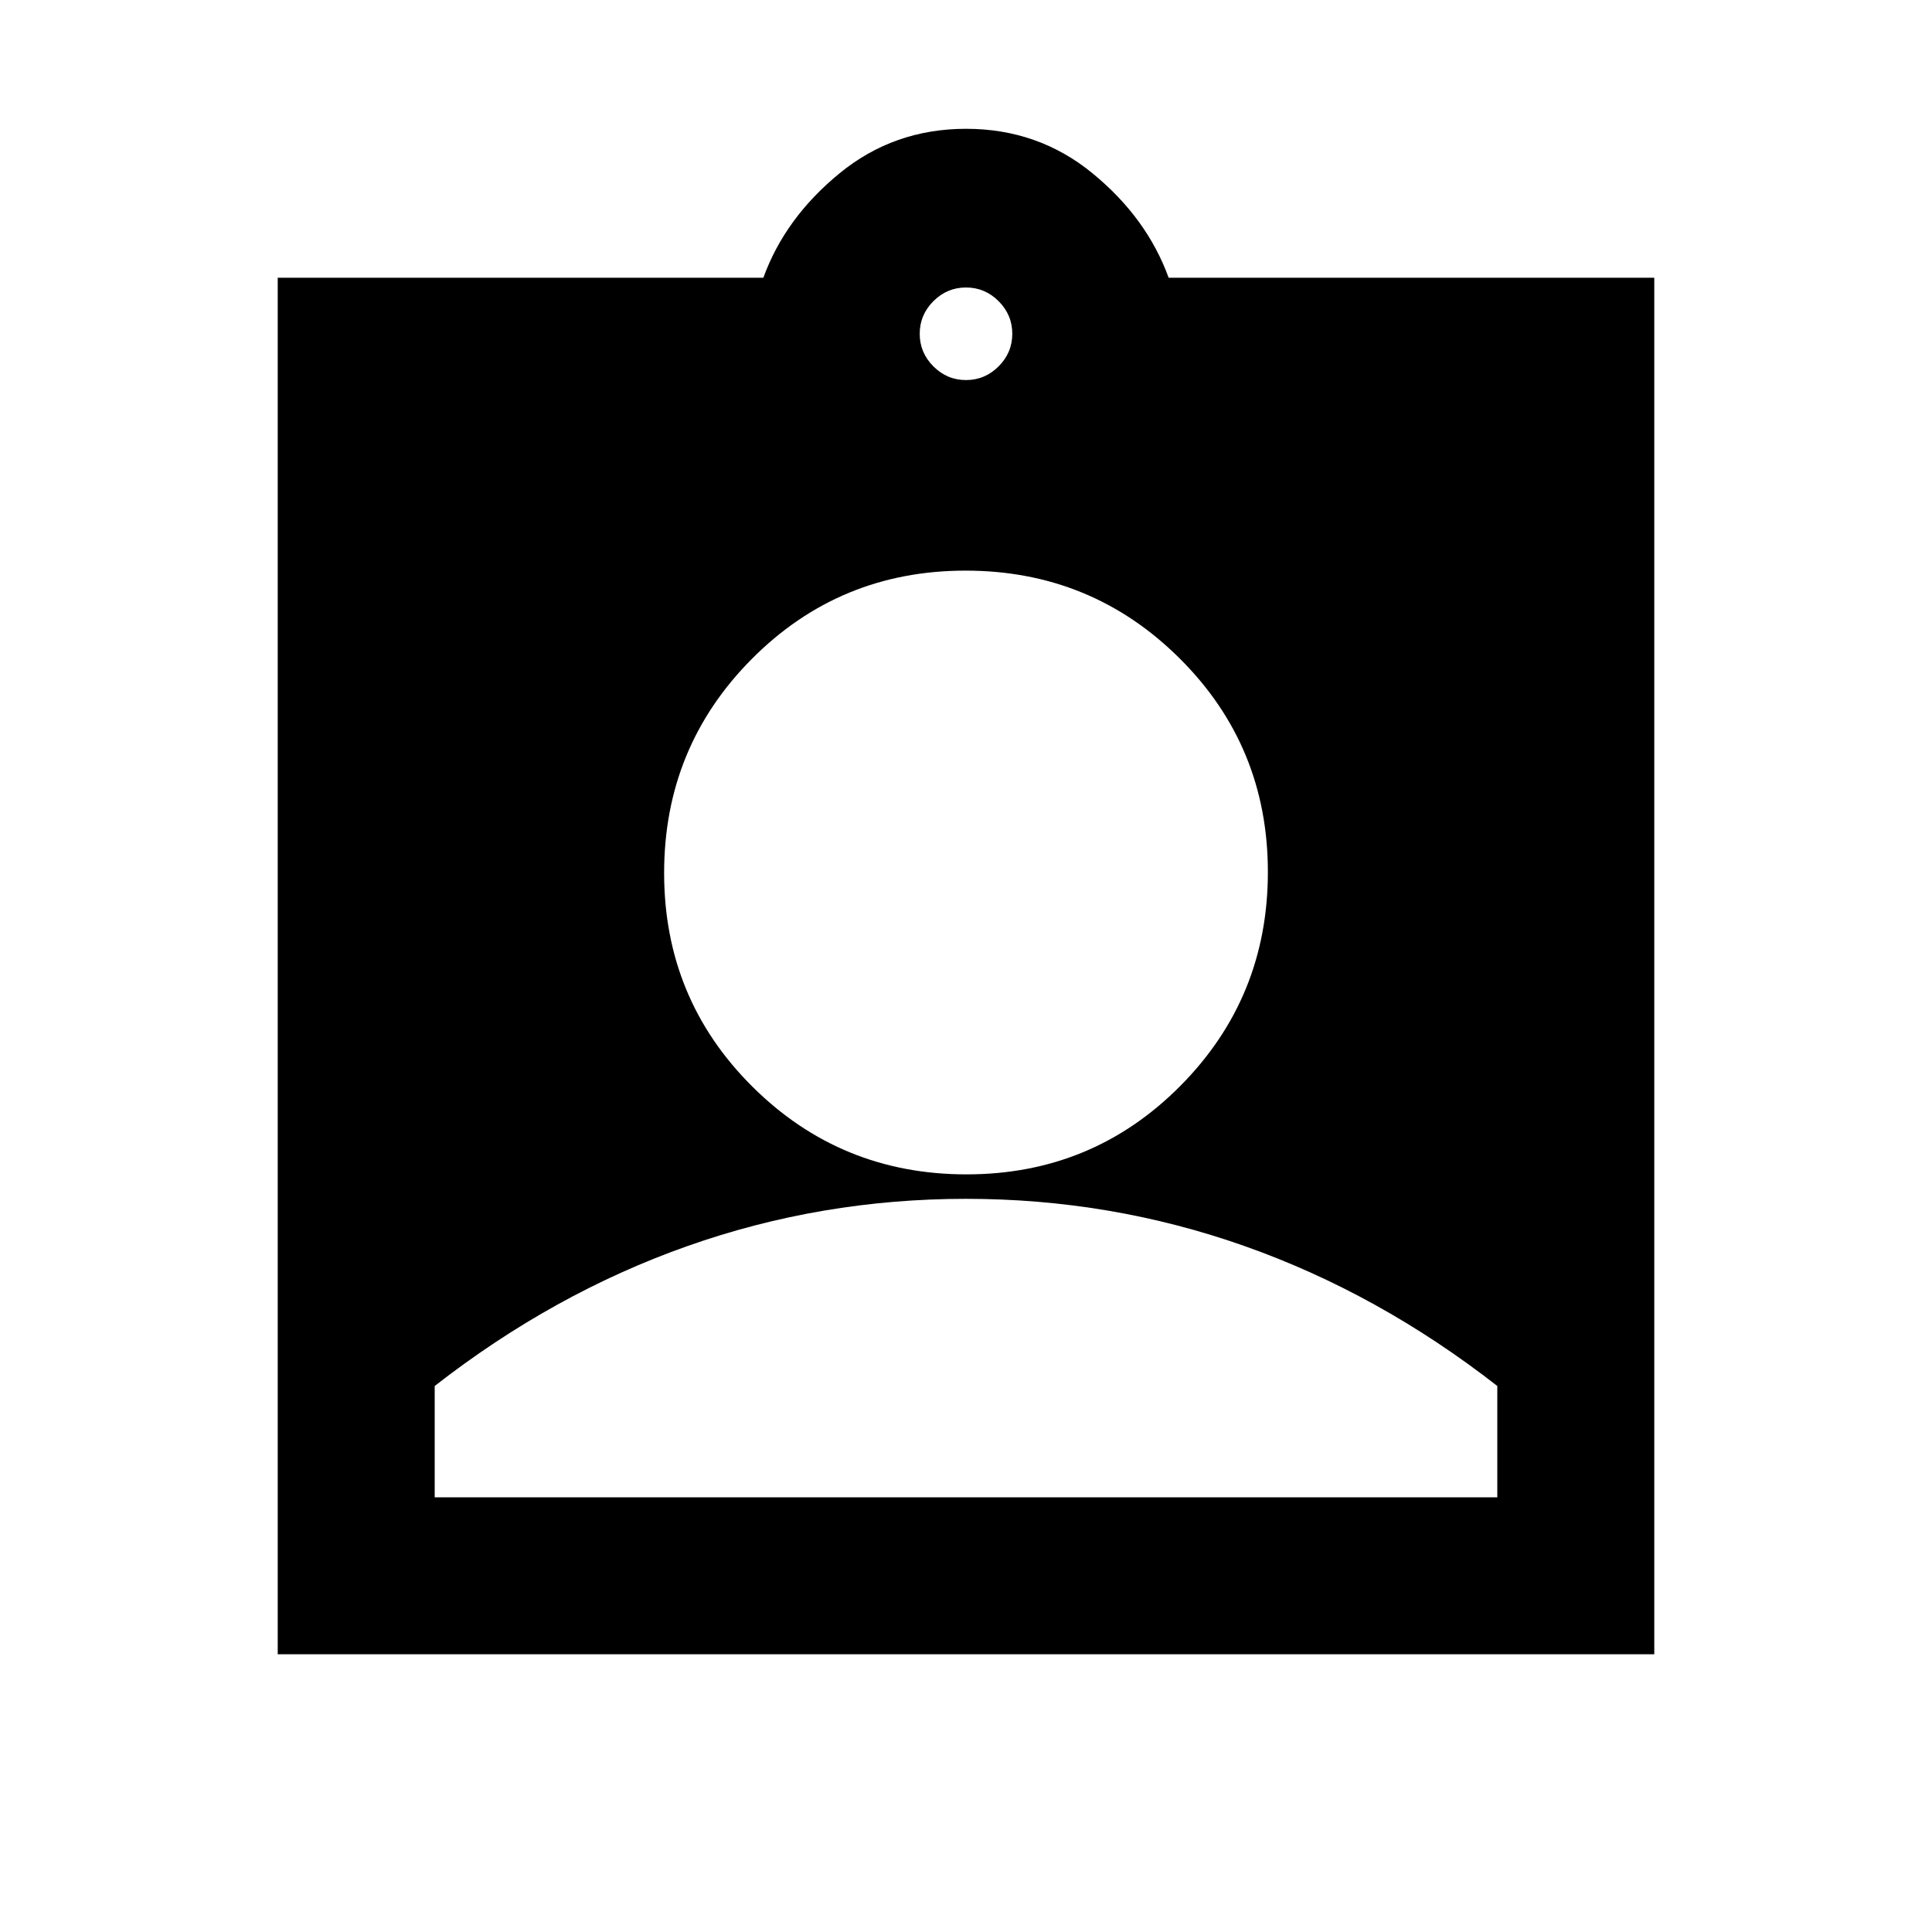 <svg xmlns="http://www.w3.org/2000/svg" height="20" viewBox="0 -960 960 960" width="20"><path d="M138-138v-684h241.31q10.77-29.69 37.8-51.84Q444.14-896 480.03-896t62.89 22.16q27 22.15 37.77 51.84H822v684H138Zm342-633.15q9.4 0 16.2-6.8 6.8-6.8 6.8-16.2 0-9.4-6.8-16.2-6.8-6.8-16.2-6.8-9.4 0-16.2 6.8-6.8 6.8-6.8 16.2 0 9.4 6.8 16.2 6.8 6.8 16.2 6.8Zm.24 394.69q62.54 0 106.15-43.85Q630-464.16 630-526.7t-43.85-106.15q-43.85-43.61-106.39-43.61t-106.15 43.85Q330-588.76 330-526.22t43.85 106.15q43.85 43.61 106.39 43.61ZM216-216h528v-55.31q-59-46-125.5-69.5T480-364.31q-72 0-138.5 23.5T216-271.31V-216Z"/></svg>